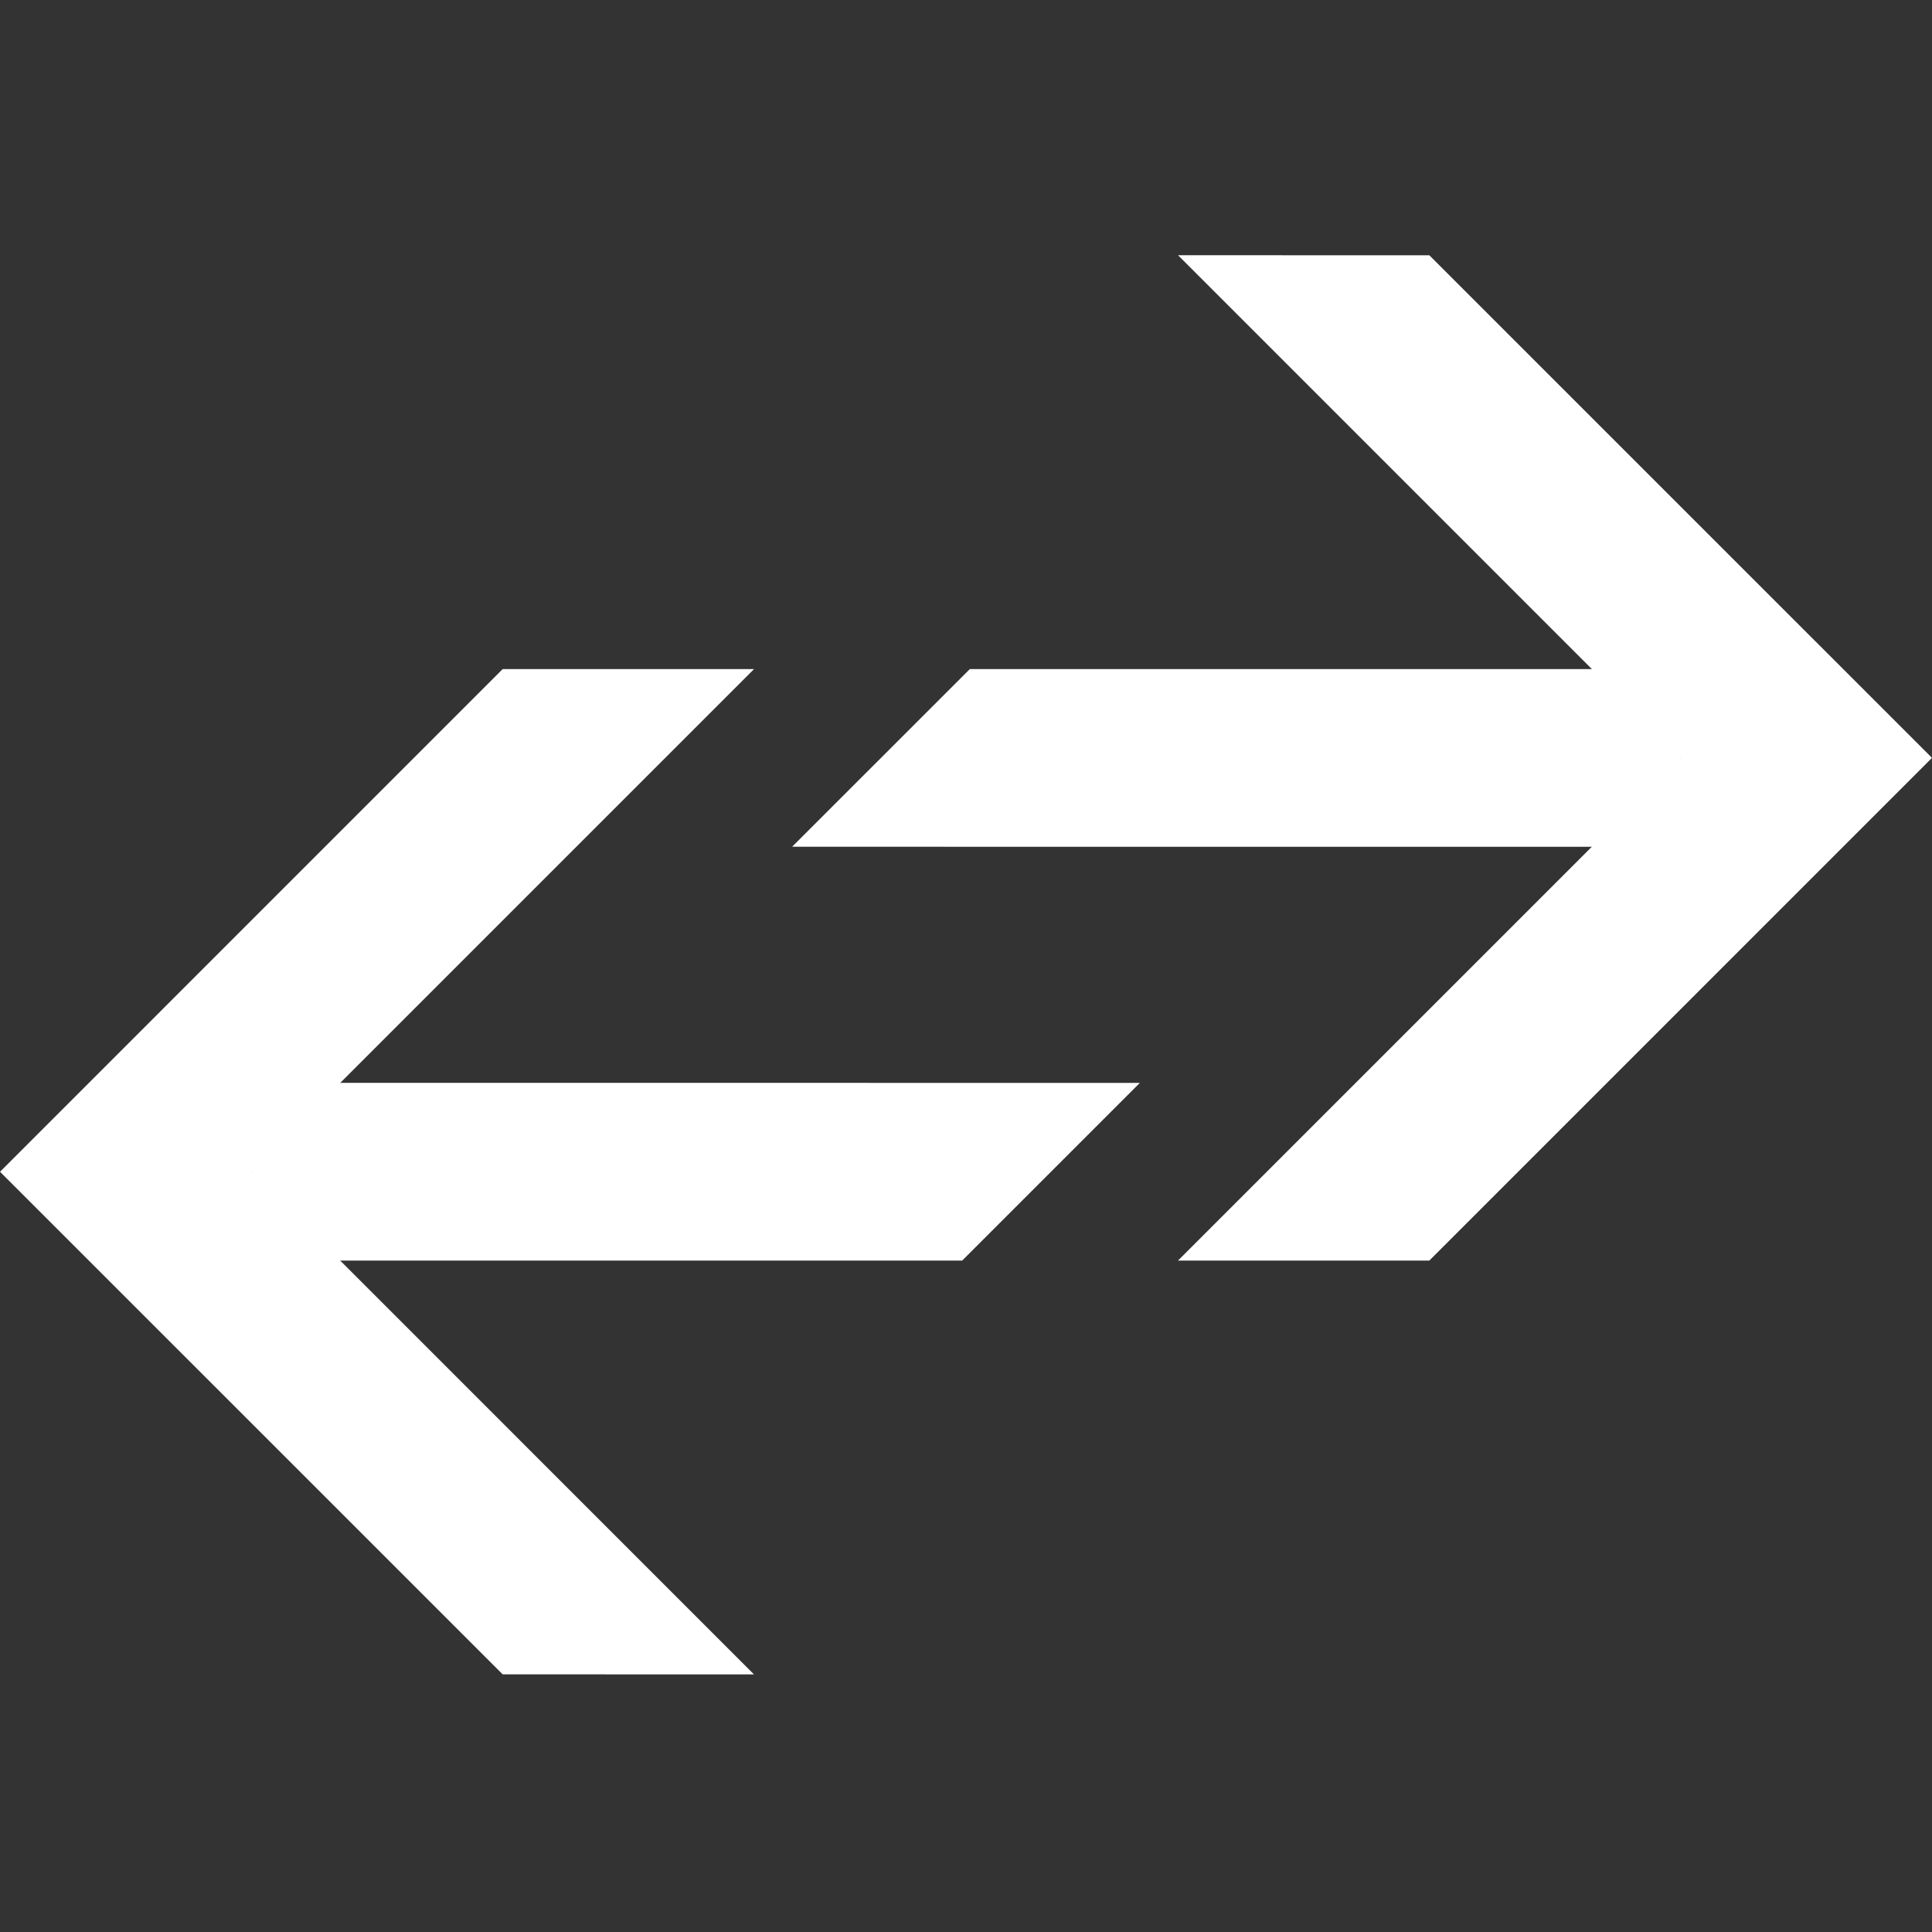 <?xml version="1.0" encoding="UTF-8" standalone="no"?>
<svg
   xmlns:dc="http://purl.org/dc/elements/1.1/"
   xmlns:cc="http://creativecommons.org/ns#"
   xmlns:rdf="http://www.w3.org/1999/02/22-rdf-syntax-ns#"
   xmlns:svg="http://www.w3.org/2000/svg"
   xmlns="http://www.w3.org/2000/svg"
   xmlns:sodipodi="http://sodipodi.sourceforge.net/DTD/sodipodi-0.dtd"
   xmlns:inkscape="http://www.inkscape.org/namespaces/inkscape"
   version="1.1"
   x="0px"
   y="0px"
   viewBox="0 0 90 90"
   enable-background="new 0 0 100 100"
   xml:space="preserve"
   id="svg18"
   sodipodi:docname="transpose-icon.svg"
   width="90"
   height="90"
   inkscape:version="0.92.5 (2060ec1f9f, 2020-04-08)"><rect x="0" y="0" width="90" height="90" fill="#333333" stroke="none"/><defs
     id="defs22" /><sodipodi:namedview
     pagecolor="#ffffff"
     bordercolor="#666666"
     borderopacity="1"
     objecttolerance="10"
     gridtolerance="10"
     guidetolerance="10"
     inkscape:pageopacity="0"
     inkscape:pageshadow="2"
     inkscape:window-width="1920"
     inkscape:window-height="1016"
     id="namedview20"
     showgrid="false"
     fit-margin-top="0"
     fit-margin-left="0"
     fit-margin-right="0"
     fit-margin-bottom="0"
     inkscape:zoom="1.888"
     inkscape:cx="268.88923"
     inkscape:cy="20.555"
     inkscape:window-x="0"
     inkscape:window-y="27"
     inkscape:window-maximized="1"
     inkscape:current-layer="svg18" /><g
     id="g6"
     transform="translate(-5,-5.055)"
     style="fill:#ffffff"><polygon
       points="71.584,63.777 94.998,40.361 95,40.361 71.584,16.947 59.878,16.945 83.293,40.361 59.876,63.777 "
       id="polygon2"
       style="fill:#ffffff" /><polygon
       points="83.293,40.361 83.293,44.501 41.901,44.5 41.899,44.502 50.178,36.224 83.293,36.224 "
       id="polygon4"
       style="fill:#ffffff" /></g><g
     id="g12"
     transform="translate(-5,-5.055)"
     style="fill:#ffffff"><polygon
       points="28.416,36.224 5.002,59.639 5,59.639 28.416,83.053 40.123,83.055 16.709,59.639 40.125,36.224 "
       id="polygon8"
       style="fill:#ffffff" /><polygon
       points="16.707,59.639 16.707,55.498 58.099,55.5 58.101,55.498 49.822,63.777 16.707,63.777 "
       id="polygon10"
       style="fill:#ffffff" /></g></svg>